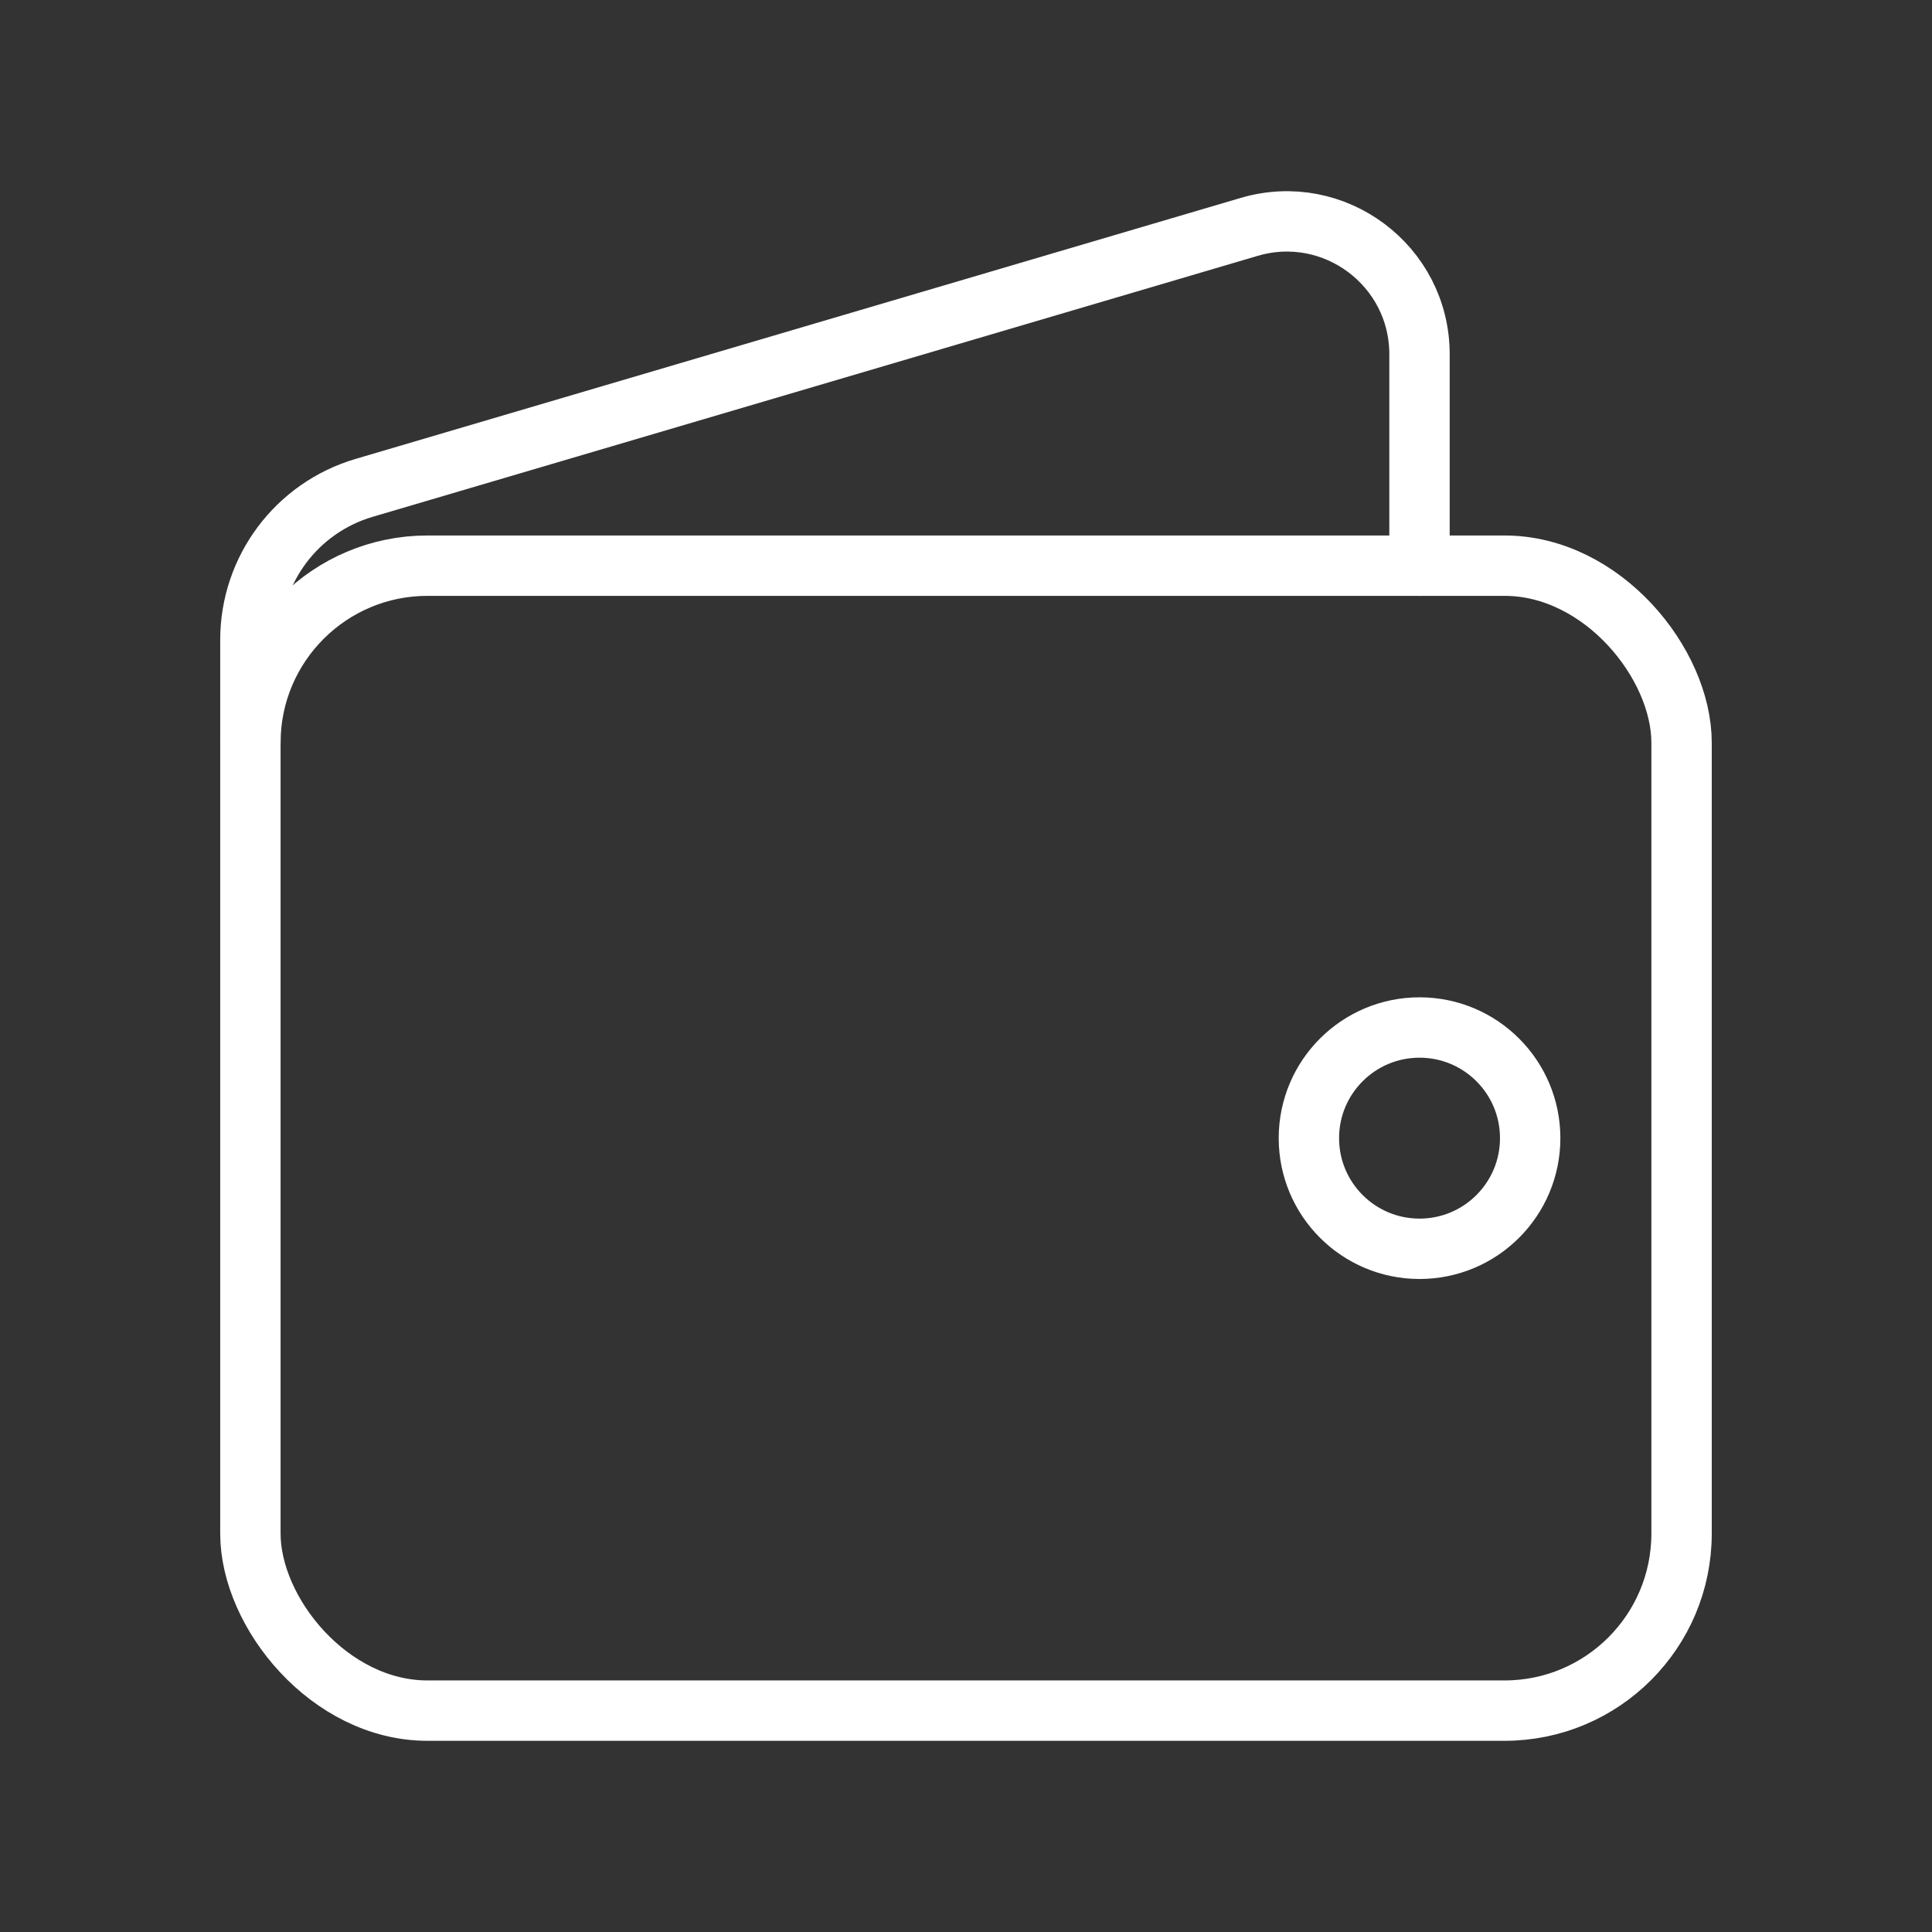 <ns0:svg xmlns:ns0="http://www.w3.org/2000/svg" id="a" viewBox="0 0 48 48" style="stroke-width:1.5px"><ns0:rect x="0" y="0" width="48" height="48" fill="#333333" stroke="none"/><ns0:defs style="stroke-width:1.5px"><ns0:style style="stroke-width:1.5px">.b{fill:none;stroke:#fff;stroke-linecap:round;stroke-linejoin:round;}</ns0:style></ns0:defs><ns0:rect class="b" x="6.221" y="14.054" width="35.557" height="28.446" rx="4.399" ry="4.399" style="stroke-width:1.5px" /><ns0:path class="b" d="m6.221,18.453v-2.556c0-1.745,1.149-3.281,2.822-3.775l21.992-6.485c2.114-.623,4.232.961,4.232,3.165v5.253" style="stroke-width:1.5px" /><ns0:circle class="b" cx="35.268" cy="28.277" r="2.749" style="stroke-width:1.5px" /></ns0:svg>
